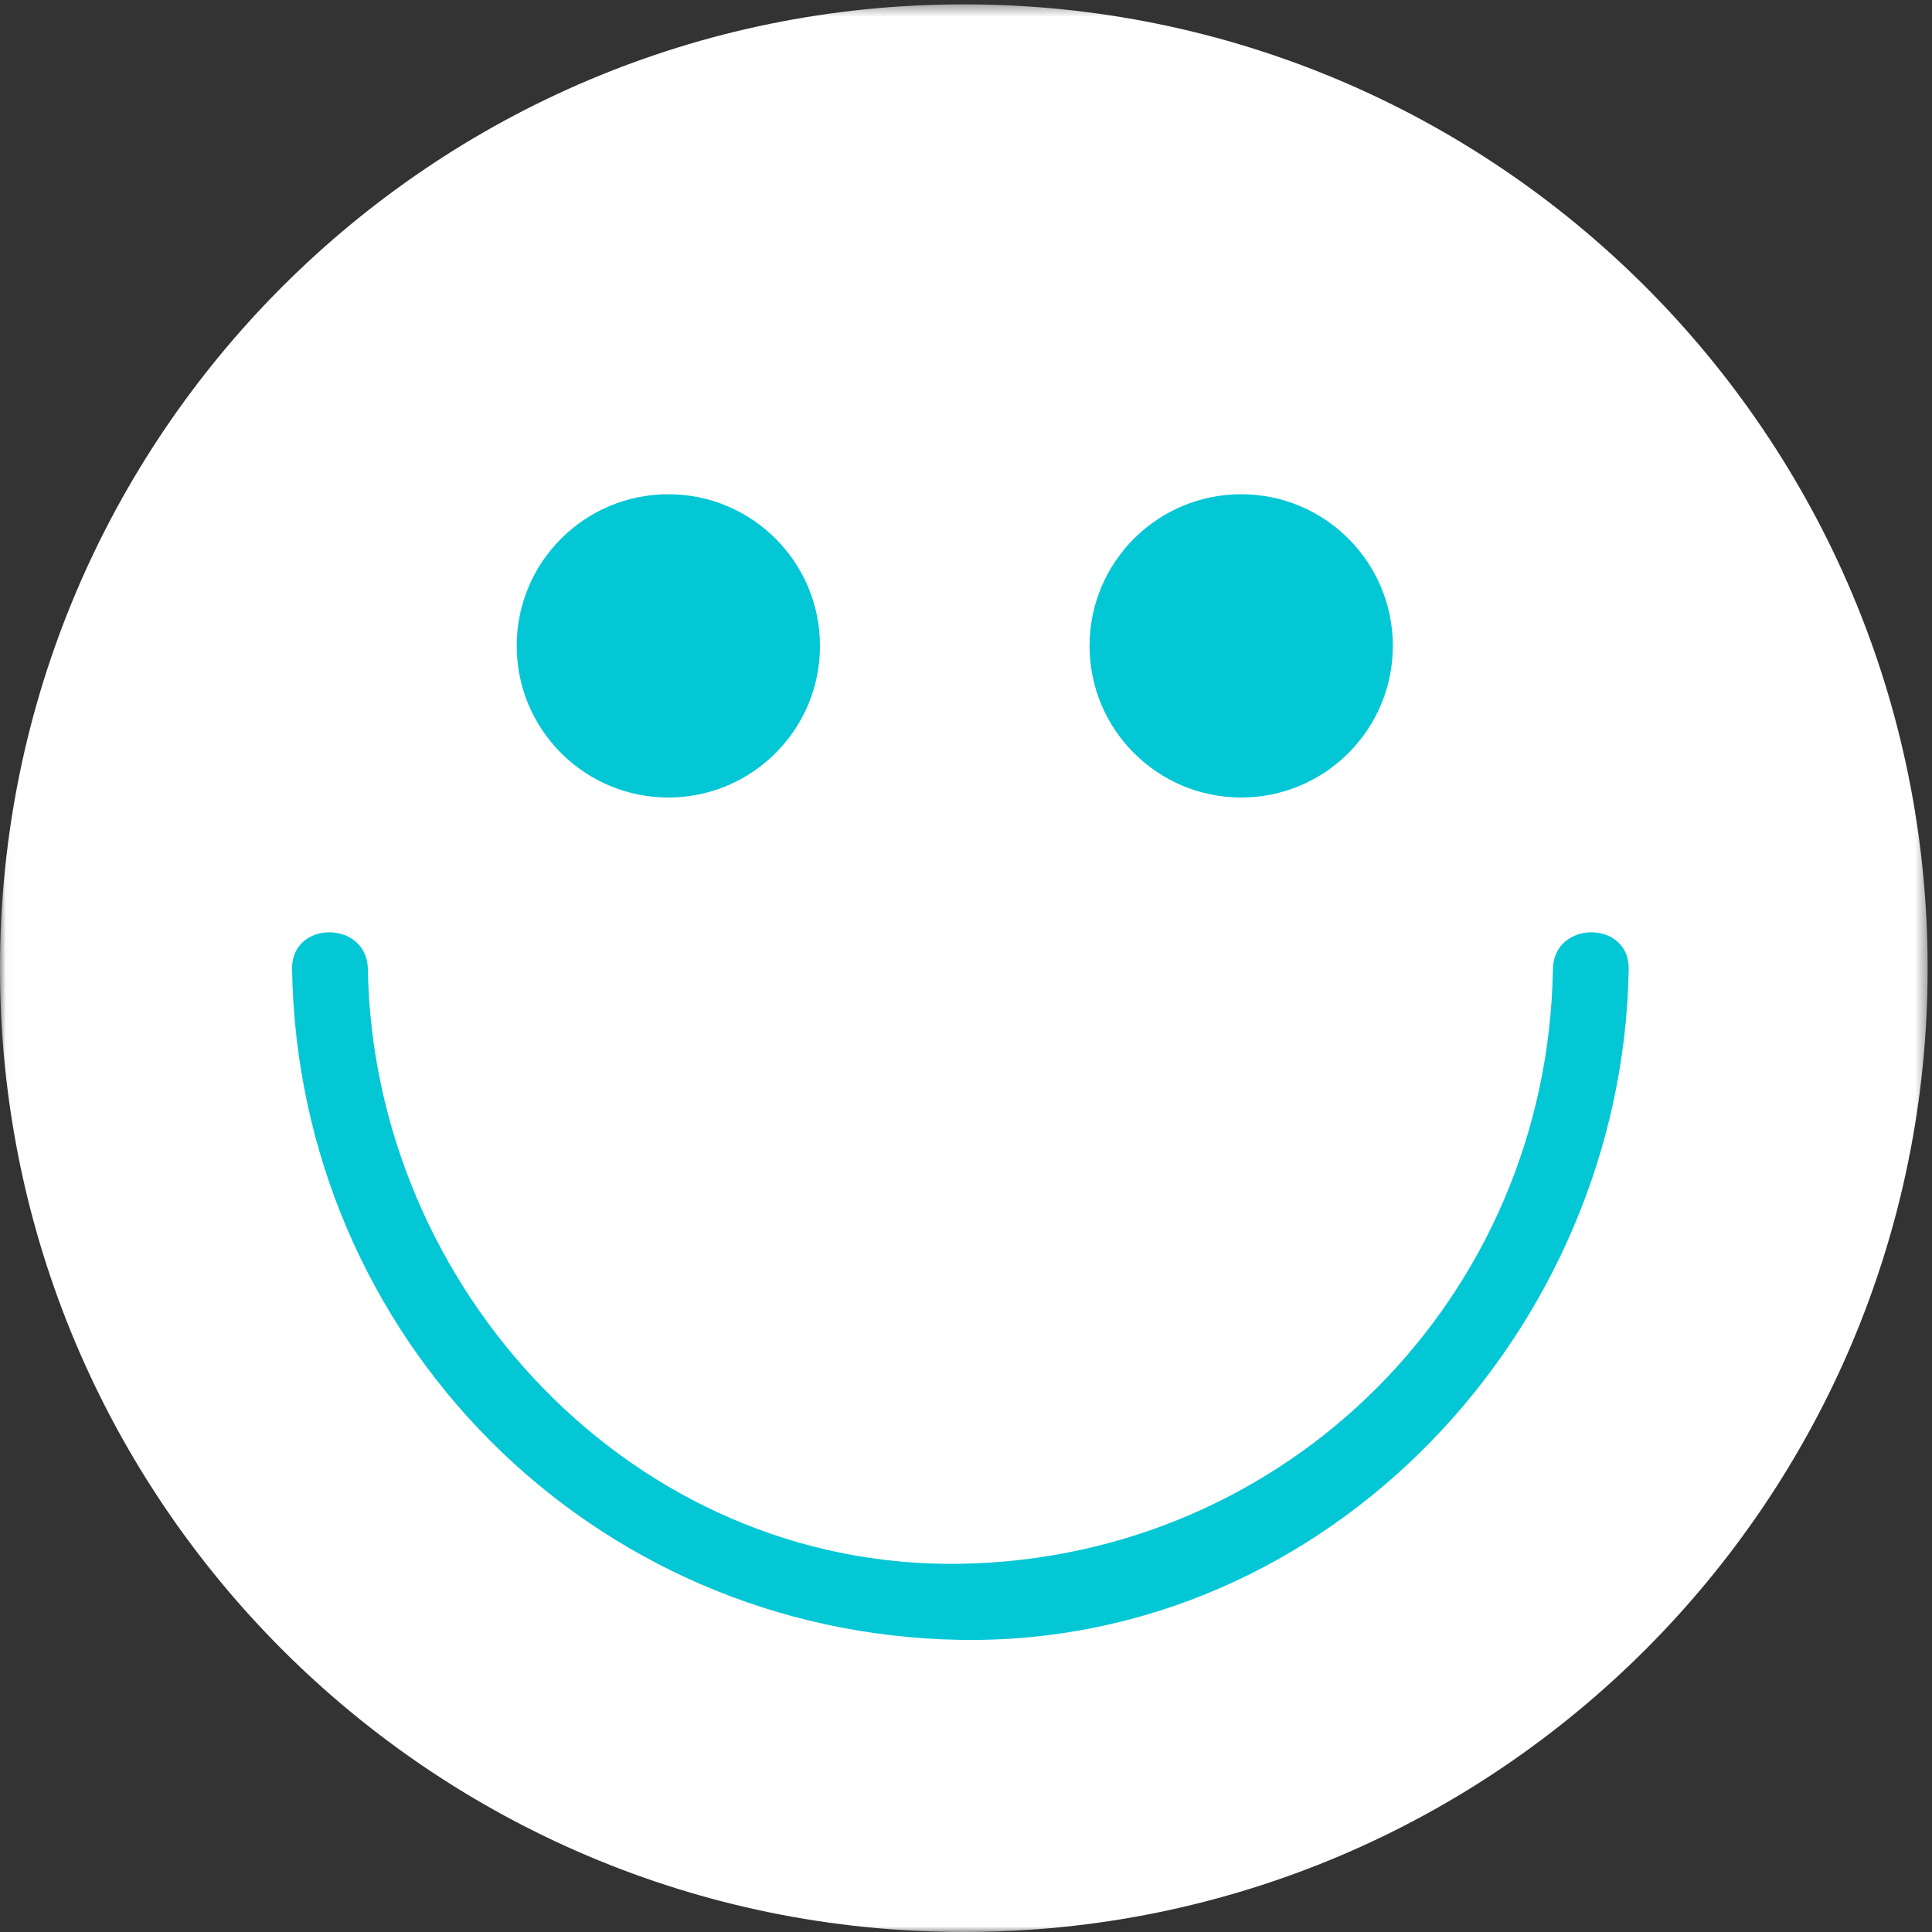 <?xml version="1.0" encoding="UTF-8"?>
<svg width="172px" height="172px" viewBox="0 0 172 172" version="1.1" xmlns="http://www.w3.org/2000/svg" xmlns:xlink="http://www.w3.org/1999/xlink">
    <rect x="0" y="0" width="172" height="172" fill="#333333" stroke="none"/>
    <!-- Generator: Sketch 47.1 (45422) - http://www.bohemiancoding.com/sketch -->
    <title>eval-3</title>
    <desc>Created with Sketch.</desc>
    <defs>
        <polygon id="path-1" points="0.027 0.387 0.027 172 171.613 172 171.613 0.387"></polygon>
    </defs>
    <g id="Client" stroke="none" stroke-width="1" fill="none" fill-rule="evenodd">
        <g id="eval-3">
            <g id="Group-3">
                <mask id="mask-2" fill="white">
                    <use xlink:href="#path-1"></use>
                </mask>
                <g id="Clip-2"></g>
                <path d="M171.613,86.194 C171.613,133.582 133.196,172 85.807,172 C38.417,172 0,133.582 0,86.194 C0,38.804 38.417,0.387 85.807,0.387 C133.196,0.387 171.613,38.804 171.613,86.194 Z" id="Fill-1" fill="#FFFFFF" mask="url(#mask-2)"></path>
            </g>
            <path d="M138.251,86.276 C137.77,115.497 114.615,138.736 85.5,139.218 C56.384,139.701 33.22,114.769 32.751,86.276 C32.679,81.912 25.928,81.904 26.001,86.276 C26.541,119.198 52.696,145.45 85.498,145.992 C118.305,146.535 144.471,118.381 144.999,86.276 C145.072,81.904 138.323,81.912 138.251,86.276 Z" id="Fill-4" fill="#04C7D5"></path>
            <path d="M73,57.499 C73,64.956 66.957,71 59.5,71 C52.045,71 46,64.956 46,57.499 C46,50.044 52.045,44 59.5,44 C66.957,44 73,50.044 73,57.499 Z" id="Fill-5" fill="#04C7D5"></path>
            <path d="M124,57.499 C124,64.956 117.955,71 110.5,71 C103.045,71 97,64.956 97,57.499 C97,50.044 103.045,44 110.5,44 C117.955,44 124,50.044 124,57.499 Z" id="Fill-6" fill="#04C7D5"></path>
        </g>
    </g>
</svg>